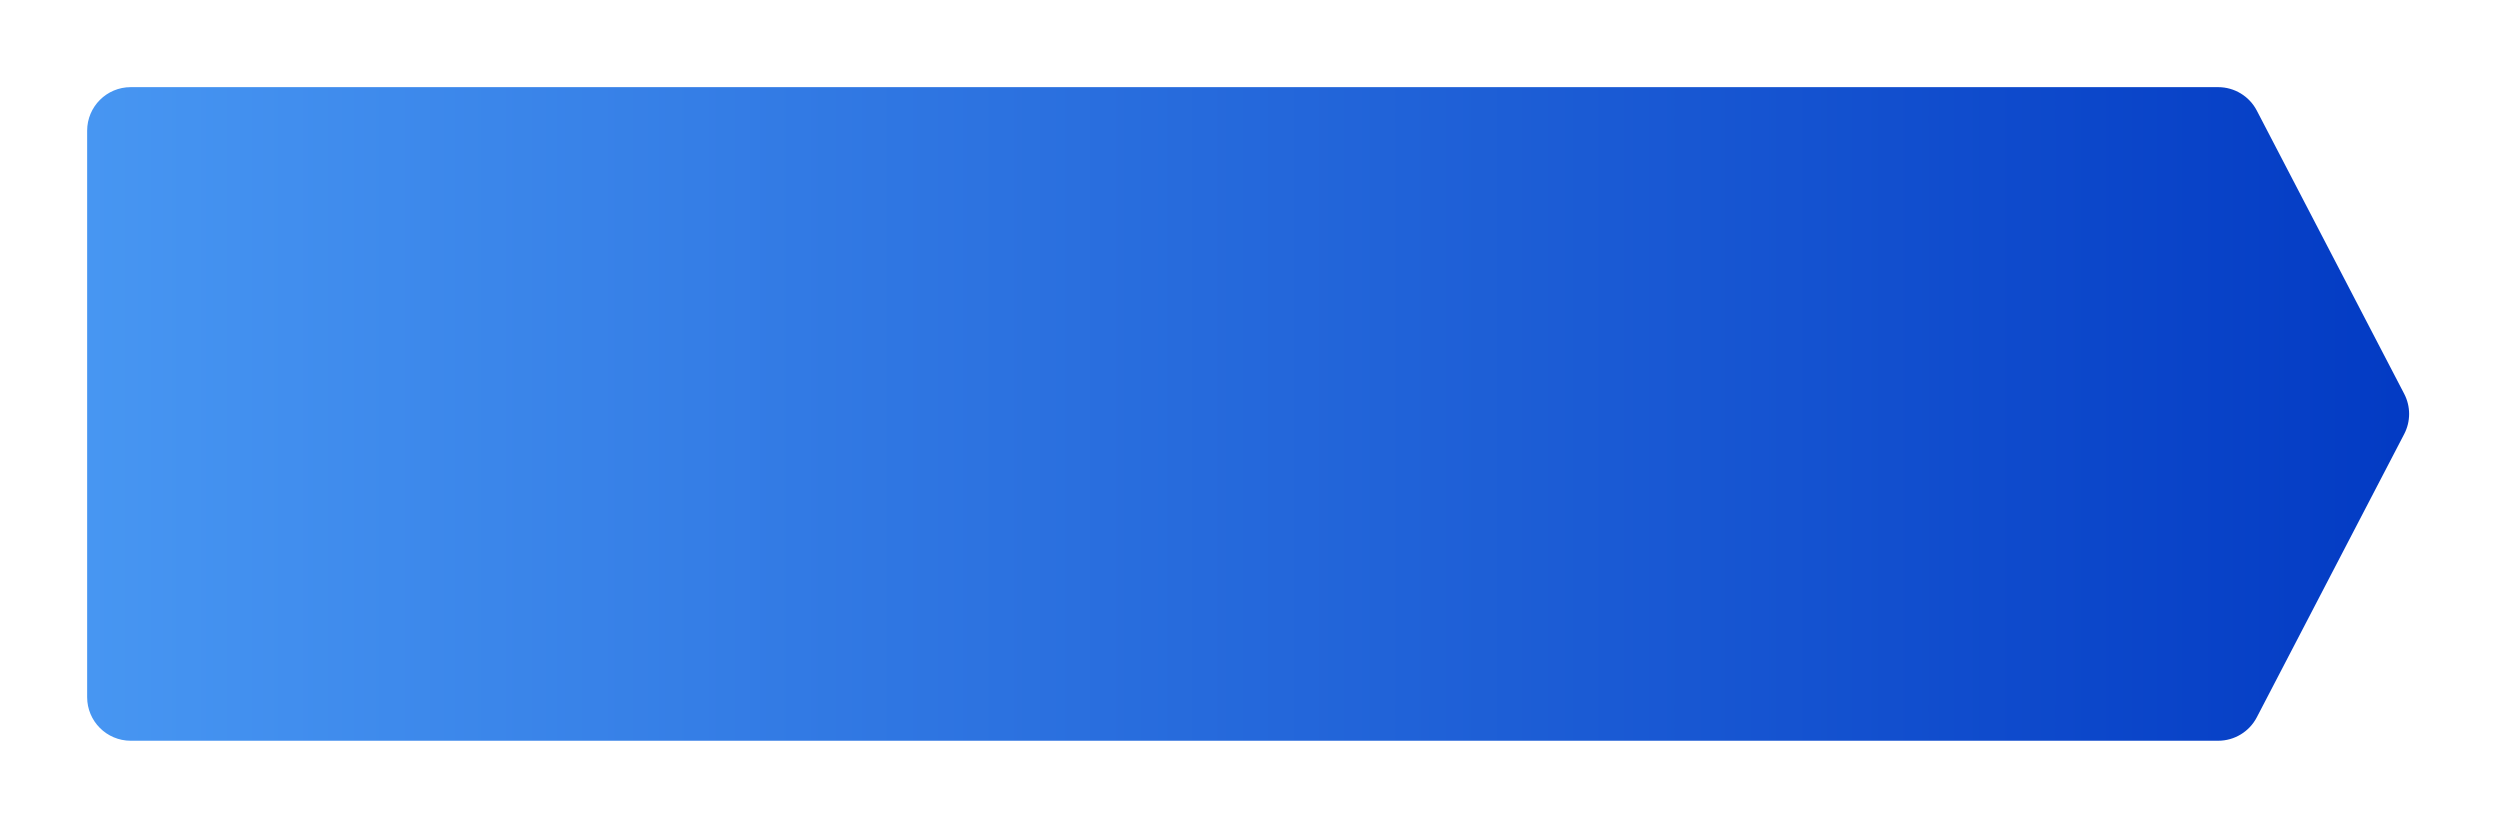 <svg width="459" height="152" viewBox="0 0 459 152" fill="none" xmlns="http://www.w3.org/2000/svg">
<g filter="url(#filter0_d_71_4663)">
<path d="M14 24C14 19.582 17.582 16 22 16H405.254C408.238 16 410.974 17.66 412.351 20.307L439.412 72.307C440.616 74.622 440.616 77.378 439.411 79.693L412.351 131.693C410.974 134.34 408.238 136 405.254 136H22C17.582 136 14 132.418 14 128V24Z" fill="url(#paint0_linear_71_4663)"/>
</g>
<defs>
<filter id="filter0_d_71_4663" x="0" y="0" width="458.314" height="152" filterUnits="userSpaceOnUse" color-interpolation-filters="sRGB">
<feFlood flood-opacity="0" result="BackgroundImageFix"/>
<feColorMatrix in="SourceAlpha" type="matrix" values="0 0 0 0 0 0 0 0 0 0 0 0 0 0 0 0 0 0 127 0" result="hardAlpha"/>
<feOffset dx="2"/>
<feGaussianBlur stdDeviation="8"/>
<feComposite in2="hardAlpha" operator="out"/>
<feColorMatrix type="matrix" values="0 0 0 0 0.712 0 0 0 0 0.712 0 0 0 0 0.712 0 0 0 0.2 0"/>
<feBlend mode="normal" in2="BackgroundImageFix" result="effect1_dropShadow_71_4663"/>
<feBlend mode="normal" in="SourceGraphic" in2="effect1_dropShadow_71_4663" result="shape"/>
</filter>
<linearGradient id="paint0_linear_71_4663" x1="456.987" y1="76" x2="14" y2="76" gradientUnits="userSpaceOnUse">
<stop stop-color="#0037C2"/>
<stop offset="1" stop-color="#4796F2"/>
</linearGradient>
</defs>
</svg>
